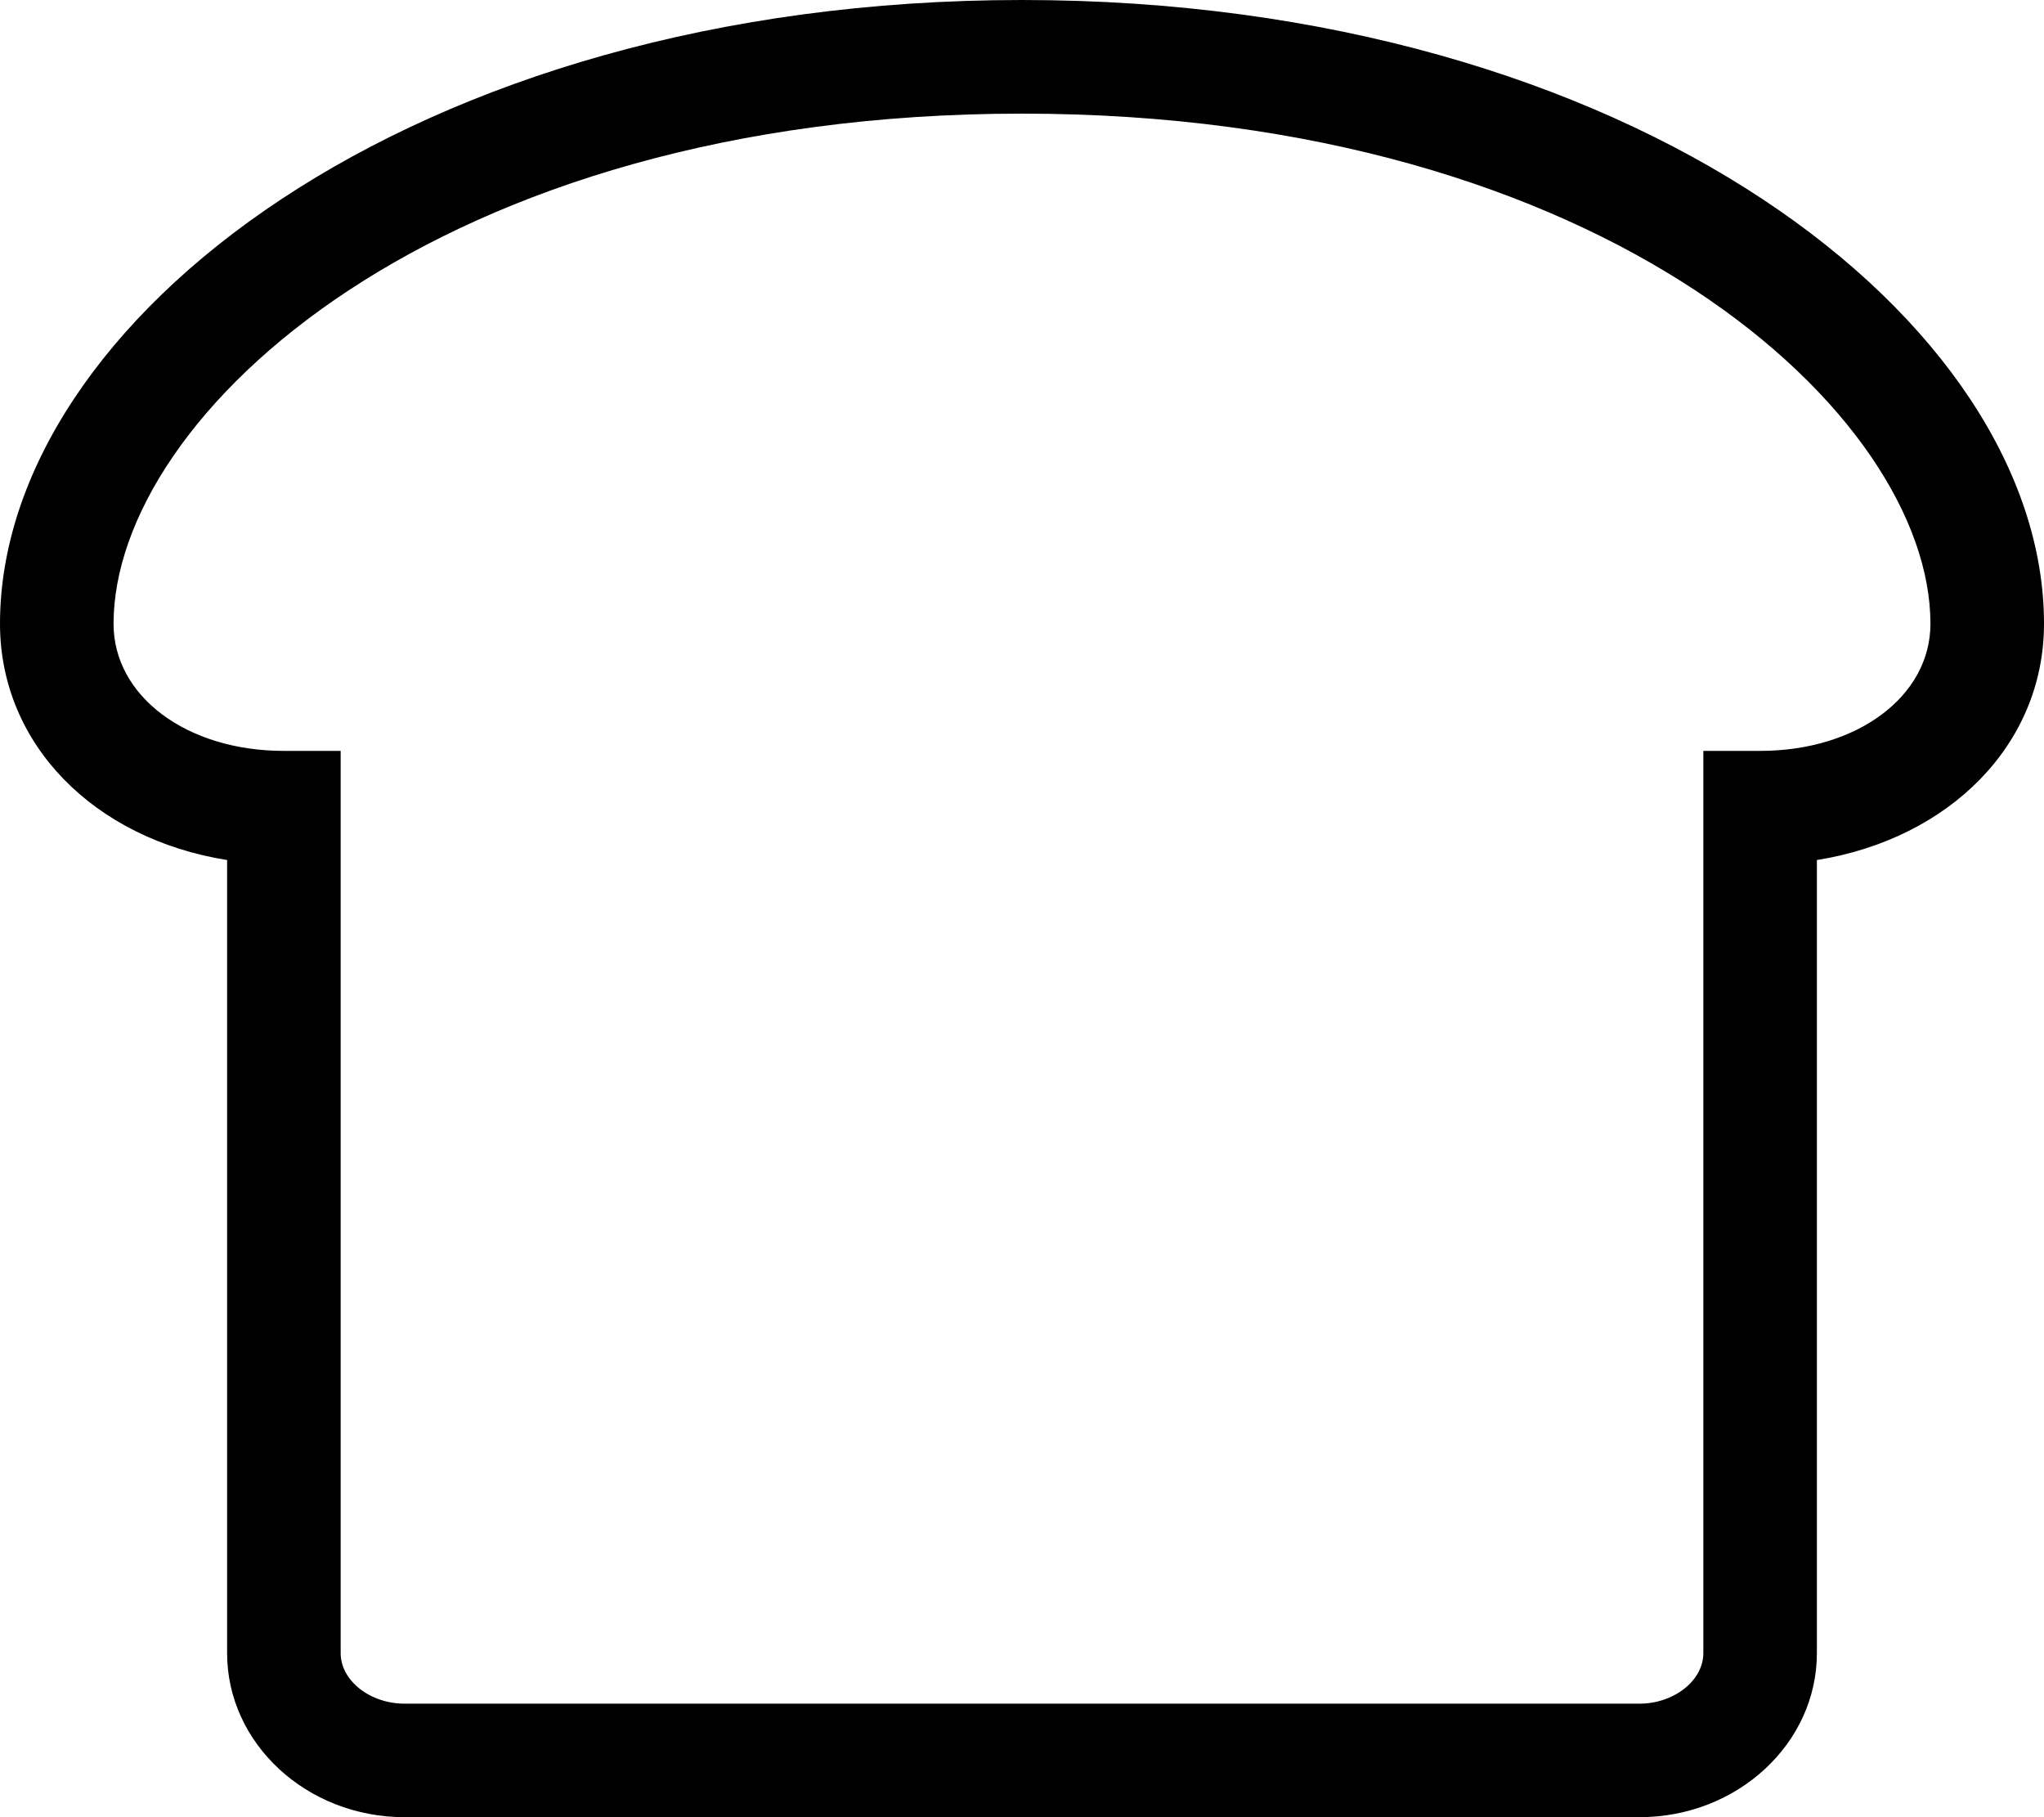 <!-- Generated by IcoMoon.io -->
<svg version="1.1" xmlns="http://www.w3.org/2000/svg" width="36" height="32" viewBox="0 0 36 32">
<title>bread-slice</title>
<path d="M18 0c-10.768 0-18 5.68-18 10.984 0 2.125 1.662 3.789 4 4.161v13.966c0 1.593 1.402 2.889 3.125 2.889h21.75c1.723 0 3.125-1.296 3.125-2.889v-13.966c2.338-0.375 4-2.037 4-4.161 0-5.304-7.233-10.984-18-10.984zM31 13.223h-1v15.889c0 0.481-0.516 0.889-1.125 0.889h-21.75c-0.609 0-1.125-0.407-1.125-0.889v-15.889h-1c-1.711 0-3-0.962-3-2.238 0-3.672 5.697-8.984 16-8.984s16 5.313 16 8.984c0 1.276-1.289 2.238-3 2.238z"></path>
</svg>
